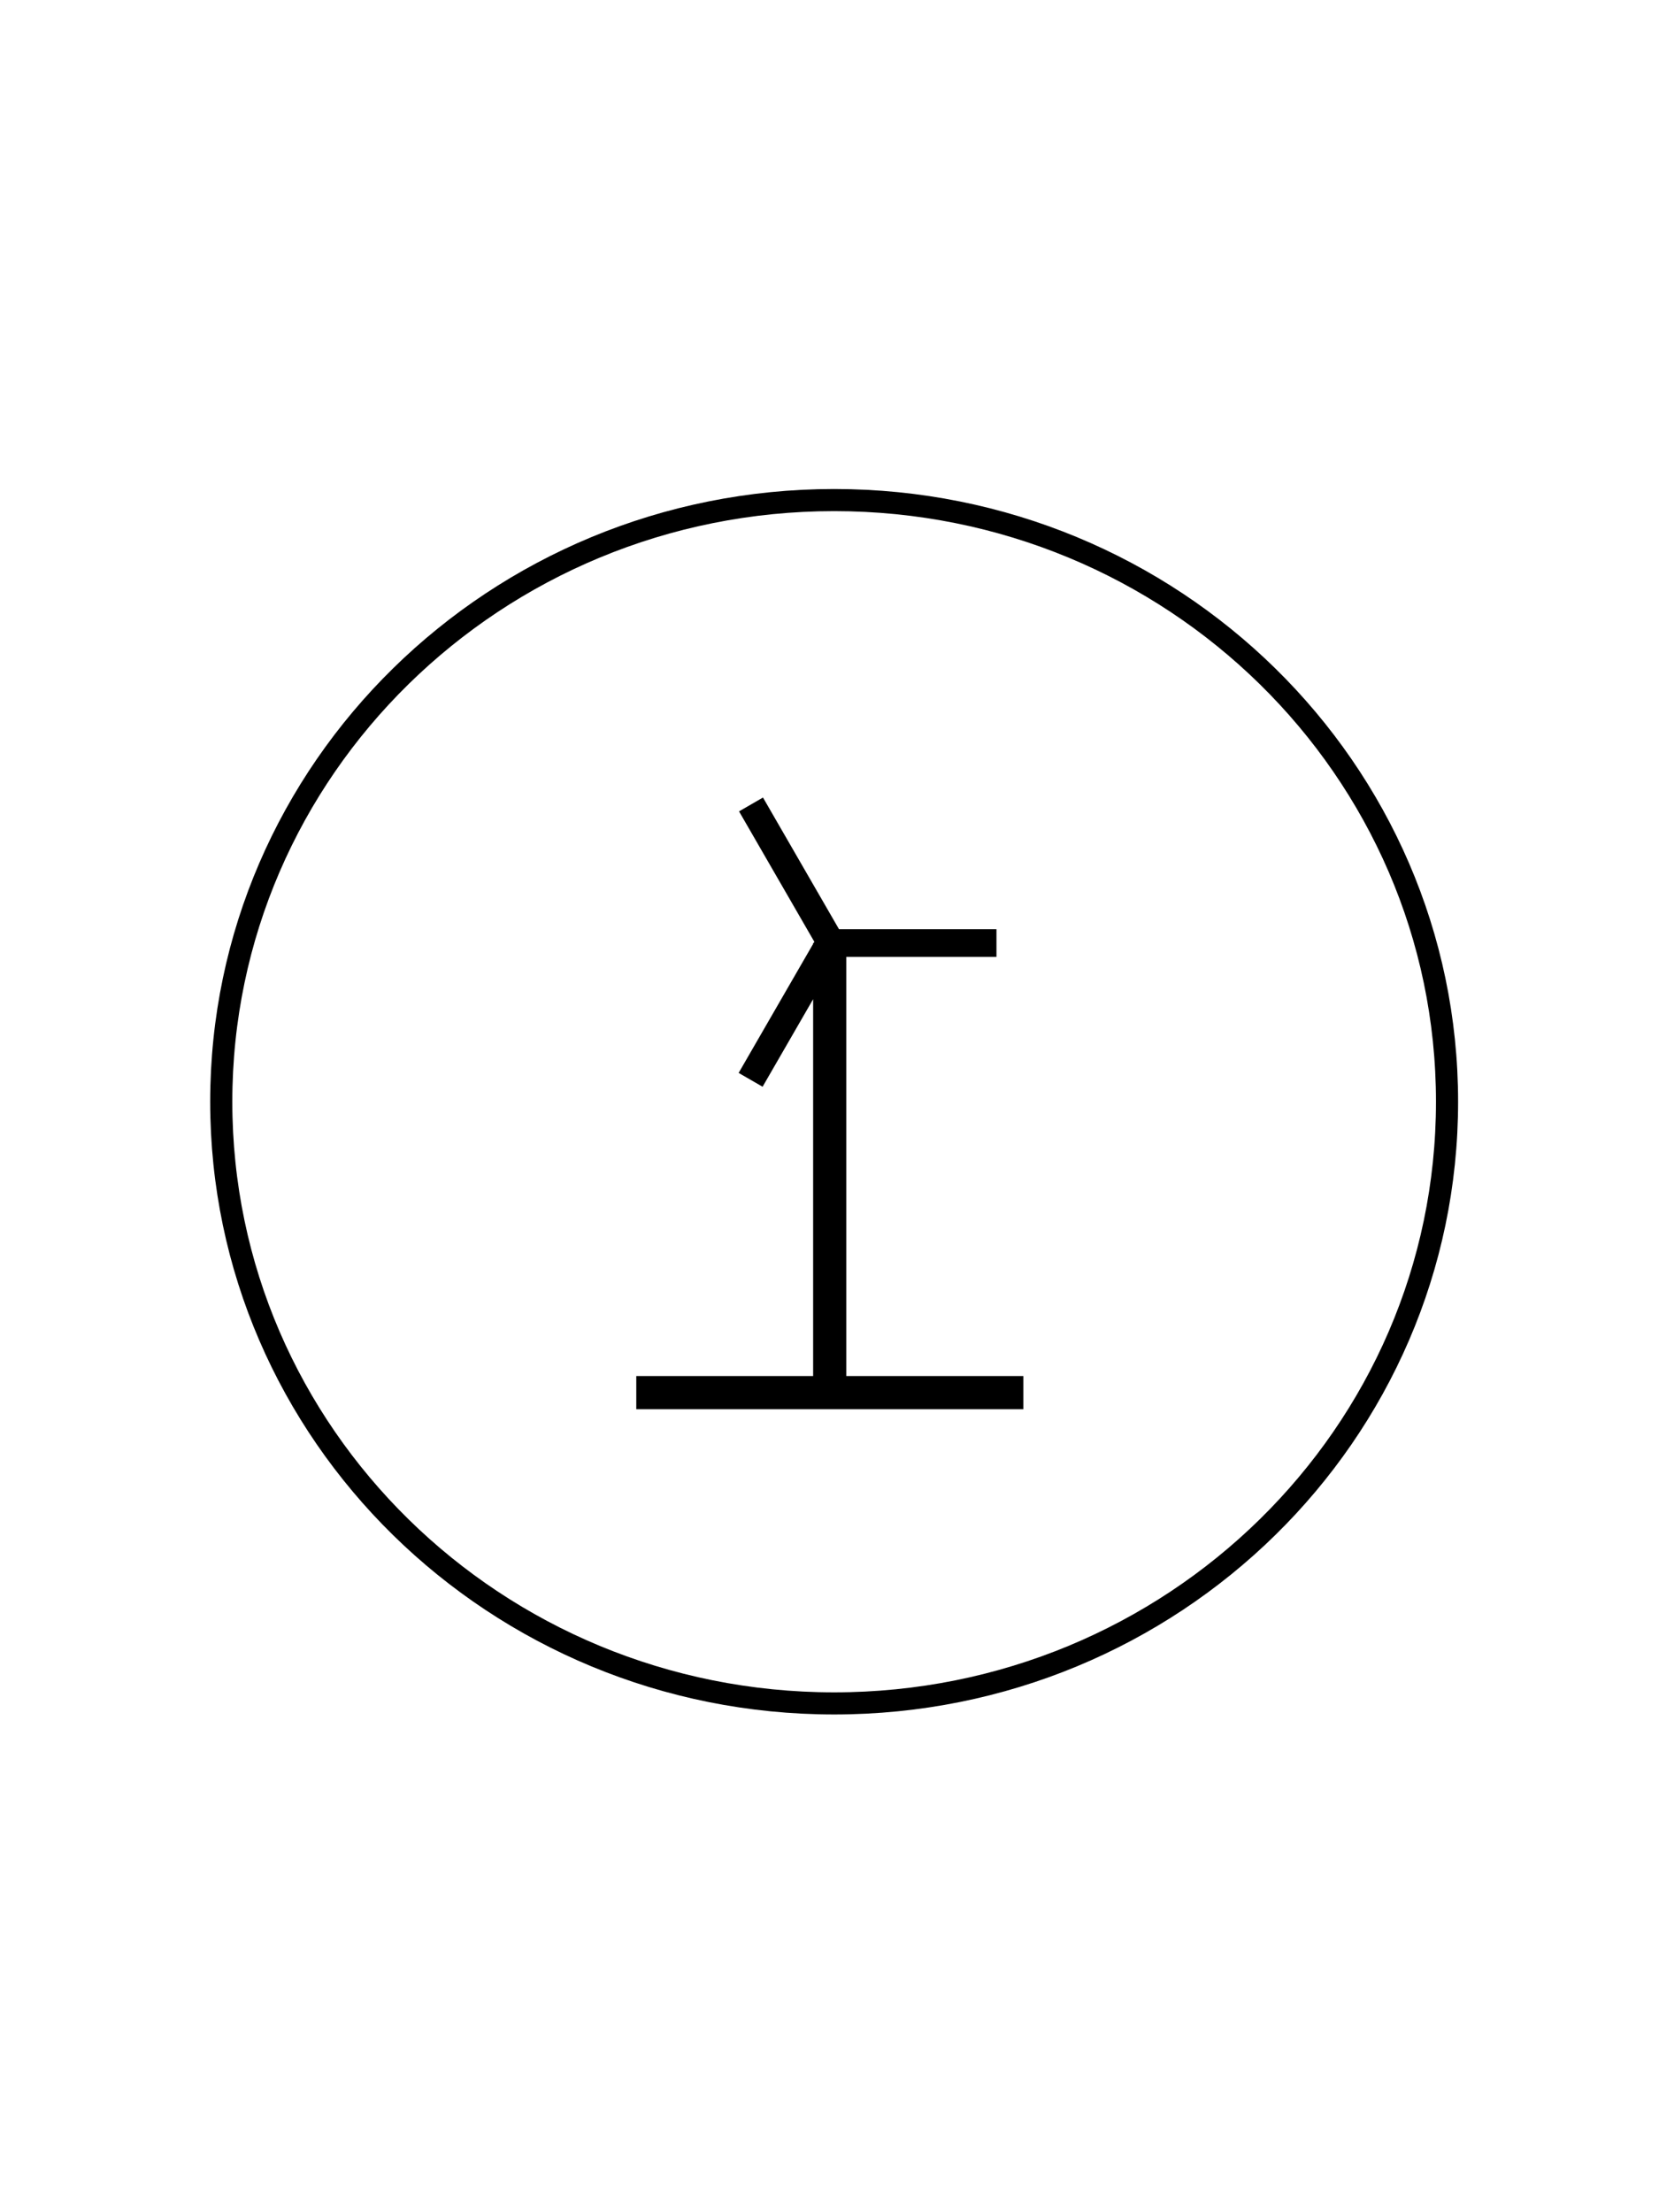 <svg xmlns="http://www.w3.org/2000/svg" xmlns:ns1="http://www.w3.org/1999/xlink" height="400" version="1" width="300"><symbol id="a"><path d="M261.67 199.21c0 60.085-49.622 108.79-110.83 108.79-61.212 0-110.83-48.708-110.83-108.79 0-60.085 49.622-108.79 110.83-108.79 61.212 0 110.83 48.708 110.83 108.79z" fill="none" stroke="#000" stroke-width="4" /><path d="M115.06 248.807h70v6h-70zm33.582-76.122l-15-25.98 4.33-2.5 15 25.98zm1.55-4.67h30v5h-30zm2.708 2.504l-15 25.98-4.33-2.5 15-25.98zm-5.86-.014h6v80h-6z" /></symbol><use ns1:href="#a" /><ellipse cx="150" cy="200" fill="#333" opacity="0" rx="125" ry="125" /></svg>
